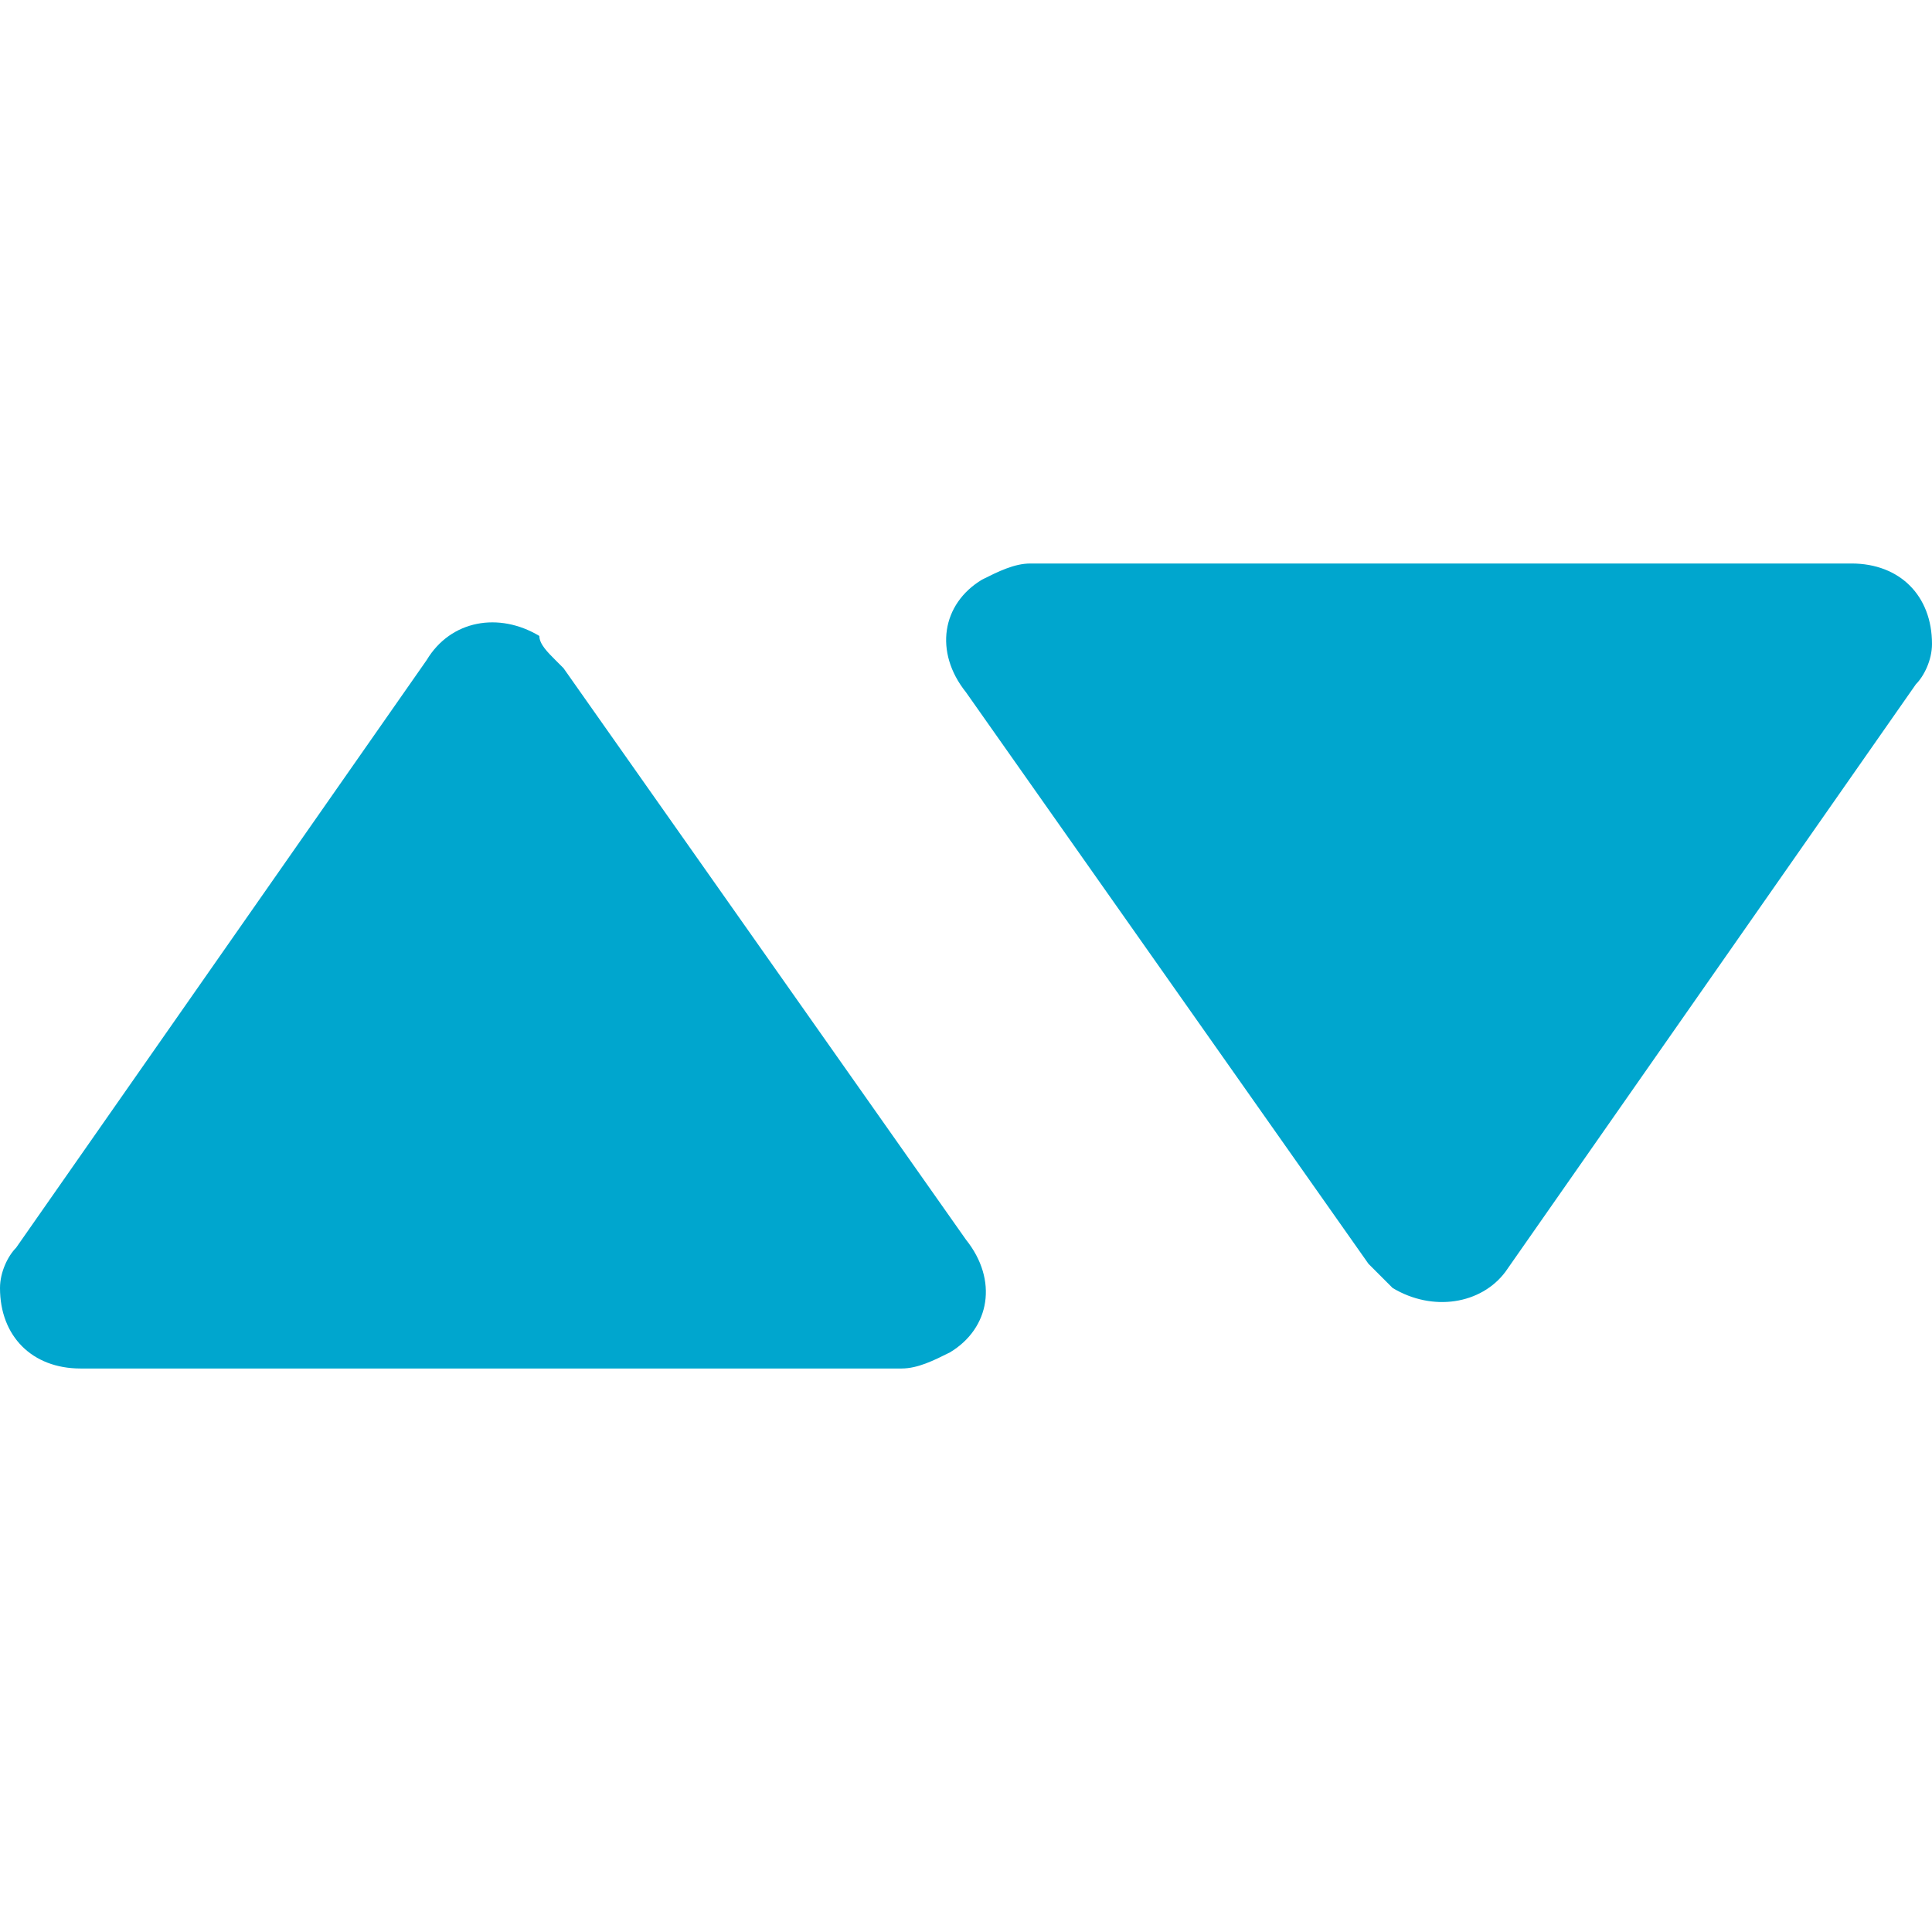 <?xml version="1.0" encoding="utf-8"?>
<!-- Generator: Adobe Illustrator 22.1.0, SVG Export Plug-In . SVG Version: 6.00 Build 0)  -->
<svg version="1.1" id="Layer_1" xmlns="http://www.w3.org/2000/svg" xmlns:xlink="http://www.w3.org/1999/xlink" x="0px" y="0px"
	 viewBox="0 0 24 24" style="enable-background:new 0 0 24 24;" xml:space="preserve">
<style type="text/css">
	.st0{fill:#00A6CE;}
</style>
<title>elevator/dark</title>
<desc>Created with Sketch.</desc>
<g>
	<path class="st0" d="M7,8.3L6.9,8.2C6.8,8.1,6.7,8,6.7,7.9C6.2,7.6,5.6,7.7,5.3,8.2l-5.1,7.3C0.1,15.6,0,15.8,0,16c0,0.6,0.4,1,1,1
		h6h4.2c0.2,0,0.4-0.1,0.6-0.2c0.5-0.3,0.6-0.9,0.2-1.4L7,8.3z"/>
	<path class="st0" d="M23,7h-6h-4.2c-0.2,0-0.4,0.1-0.6,0.2c-0.5,0.3-0.6,0.9-0.2,1.4l5,7.1l0.1,0.1c0.1,0.1,0.2,0.2,0.2,0.2
		c0.5,0.3,1.1,0.2,1.4-0.2l5.1-7.3C23.9,8.4,24,8.2,24,8C24,7.4,23.6,7,23,7z"/>
</g>
</svg>
